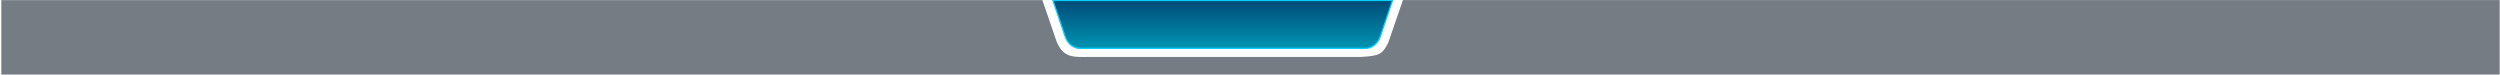 <svg xmlns="http://www.w3.org/2000/svg" xmlns:xlink="http://www.w3.org/1999/xlink" width="1879" height="56" viewBox="0 0 1879 56">
  <defs>
    <clipPath id="clip-path">
      <rect id="사각형_283" data-name="사각형 283" width="1879" height="56" transform="translate(3651 -1738)" fill="none" stroke="#707070" stroke-width="0.1"/>
    </clipPath>
    <linearGradient id="linear-gradient" x1="0.5" x2="0.5" y2="1" gradientUnits="objectBoundingBox">
      <stop offset="0" stop-color="#004b77"/>
      <stop offset="1" stop-color="#0094b2"/>
    </linearGradient>
  </defs>
  <g id="마스크_그룹_8" data-name="마스크 그룹 8" transform="translate(-3651 1738)" clip-path="url(#clip-path)">
    <path id="패스_2349" data-name="패스 2349" d="M-877.341-317.276l-824.334.026-11.084,32.165c-4.468,8.276-5.793,9.766-20.669,10.542h-202.591c-13.138.064-20.4,1.21-25.867-11.325l-10.773-31.376h-782.453s0,12.962,0,28.651v668H-877.346C-877.343-355.447-877.341-317.276-877.341-317.276Z" transform="translate(6407.111 -1420.677)" fill="rgba(4,17,29,0.55)"/>
    <g id="패스_2348" data-name="패스 2348" transform="translate(6909.698 -1420.865)" fill="url(#linear-gradient)">
      <path d="M -2232.367 -280.795 L -2447.03 -280.795 C -2449.41 -280.795 -2451.713 -281.635 -2453.693 -283.226 C -2455.688 -284.83 -2457.221 -287.088 -2458.128 -289.756 L -2467.304 -316.763 L -2212.093 -316.763 L -2221.269 -289.756 C -2222.176 -287.087 -2223.709 -284.83 -2225.704 -283.226 C -2227.683 -281.635 -2229.987 -280.795 -2232.367 -280.795 Z" stroke="none"/>
      <path d="M -2232.367 -281.295 C -2230.103 -281.295 -2227.907 -282.097 -2226.017 -283.616 C -2224.097 -285.16 -2222.618 -287.339 -2221.742 -289.917 L -2212.791 -316.263 L -2466.606 -316.263 L -2457.655 -289.917 C -2456.779 -287.339 -2455.3 -285.16 -2453.379 -283.616 C -2451.49 -282.097 -2449.294 -281.295 -2447.03 -281.295 L -2232.367 -281.295 M -2232.367 -280.295 L -2447.03 -280.295 C -2452.114 -280.295 -2456.691 -283.973 -2458.602 -289.595 L -2468.002 -317.263 L -2211.395 -317.263 L -2220.795 -289.595 C -2222.706 -283.973 -2227.282 -280.295 -2232.367 -280.295 Z" stroke="none" fill="#09ccff"/>
    </g>
  </g>
</svg>
